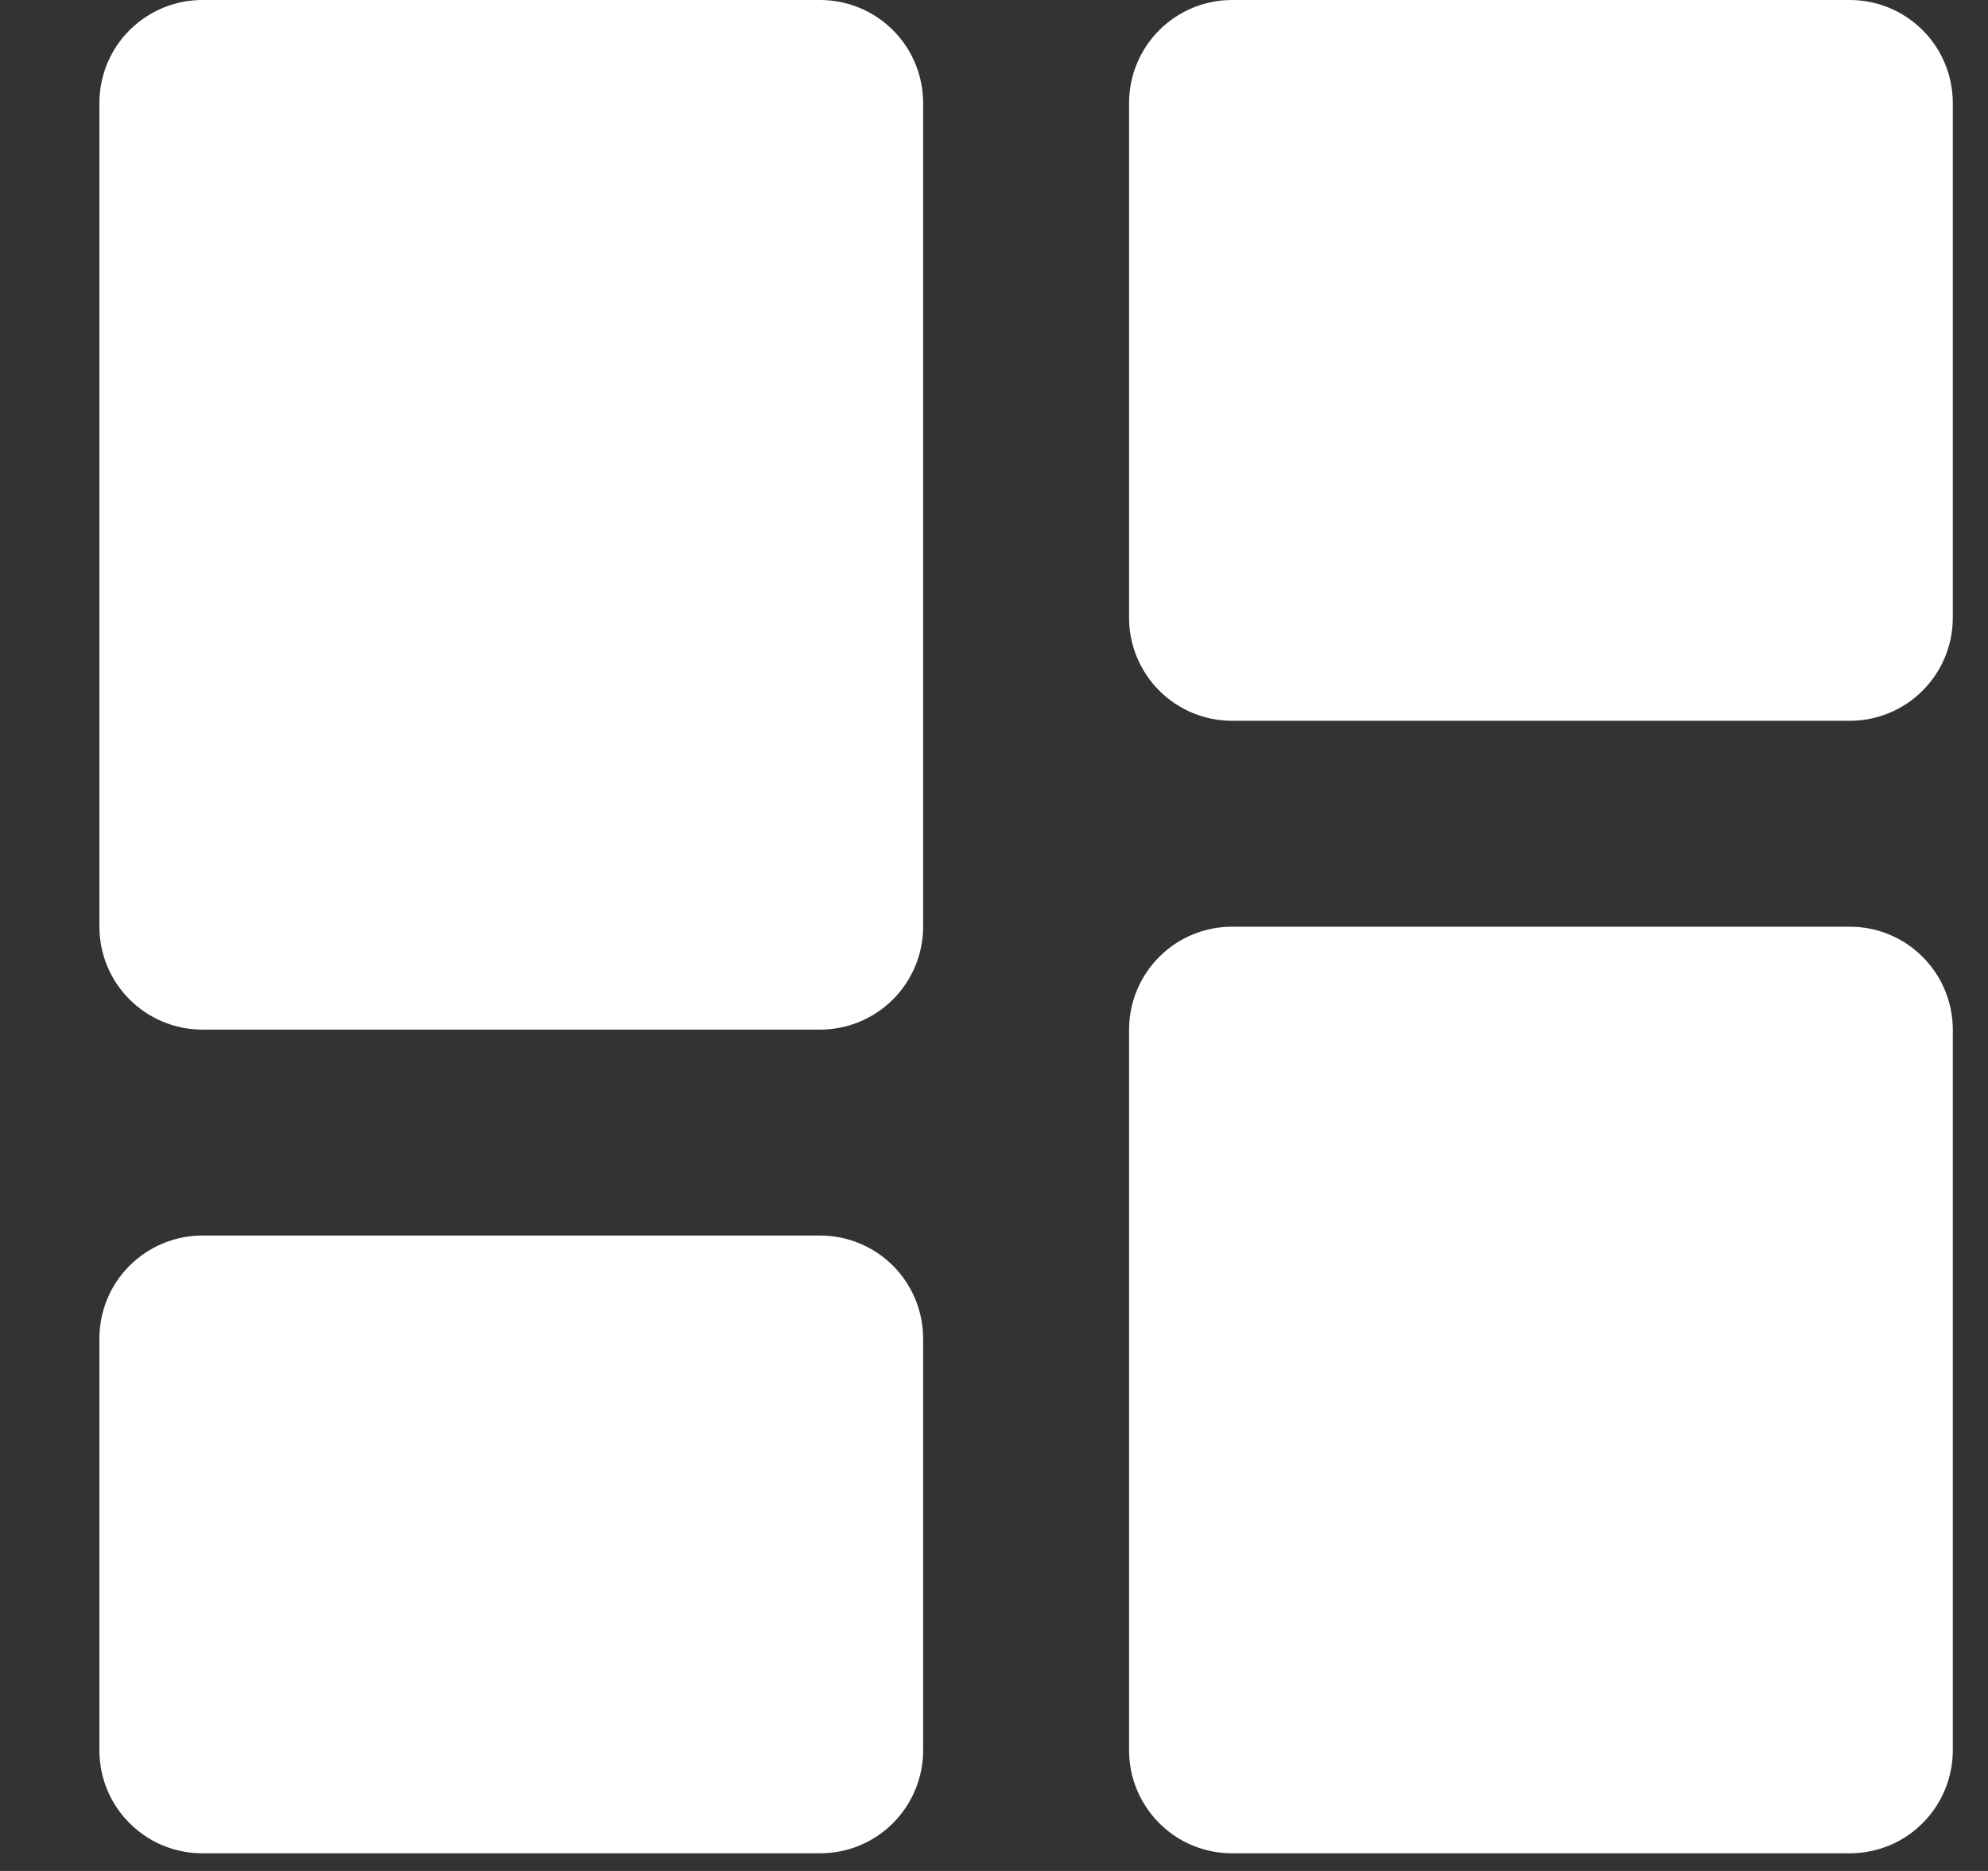 <svg width="17" height="16" viewBox="0 0 17 16" fill="none" xmlns="http://www.w3.org/2000/svg">
<rect x="0" y="0" width="17" height="16" fill="#333333" stroke="none"/>
<path d="M1.73 8.805H7.013C7.247 8.805 7.471 8.712 7.636 8.547C7.801 8.382 7.894 8.158 7.894 7.925V0.881C7.894 0.647 7.801 0.423 7.636 0.258C7.471 0.093 7.247 0 7.013 0H1.73C1.497 0 1.273 0.093 1.108 0.258C0.942 0.423 0.85 0.647 0.85 0.881V7.925C0.85 8.158 0.942 8.382 1.108 8.547C1.273 8.712 1.497 8.805 1.73 8.805ZM0.85 14.969C0.85 15.202 0.942 15.426 1.108 15.591C1.273 15.757 1.497 15.849 1.73 15.849H7.013C7.247 15.849 7.471 15.757 7.636 15.591C7.801 15.426 7.894 15.202 7.894 14.969V11.447C7.894 11.213 7.801 10.989 7.636 10.824C7.471 10.659 7.247 10.566 7.013 10.566H1.73C1.497 10.566 1.273 10.659 1.108 10.824C0.942 10.989 0.85 11.213 0.85 11.447V14.969ZM9.655 14.969C9.655 15.202 9.748 15.426 9.913 15.591C10.078 15.757 10.302 15.849 10.535 15.849H15.818C16.052 15.849 16.276 15.757 16.441 15.591C16.606 15.426 16.699 15.202 16.699 14.969V8.805C16.699 8.572 16.606 8.348 16.441 8.183C16.276 8.017 16.052 7.925 15.818 7.925H10.535C10.302 7.925 10.078 8.017 9.913 8.183C9.748 8.348 9.655 8.572 9.655 8.805V14.969ZM10.535 6.164H15.818C16.052 6.164 16.276 6.071 16.441 5.906C16.606 5.741 16.699 5.517 16.699 5.283V0.881C16.699 0.647 16.606 0.423 16.441 0.258C16.276 0.093 16.052 0 15.818 0H10.535C10.302 0 10.078 0.093 9.913 0.258C9.748 0.423 9.655 0.647 9.655 0.881V5.283C9.655 5.517 9.748 5.741 9.913 5.906C10.078 6.071 10.302 6.164 10.535 6.164Z" fill="white"/>
</svg>
